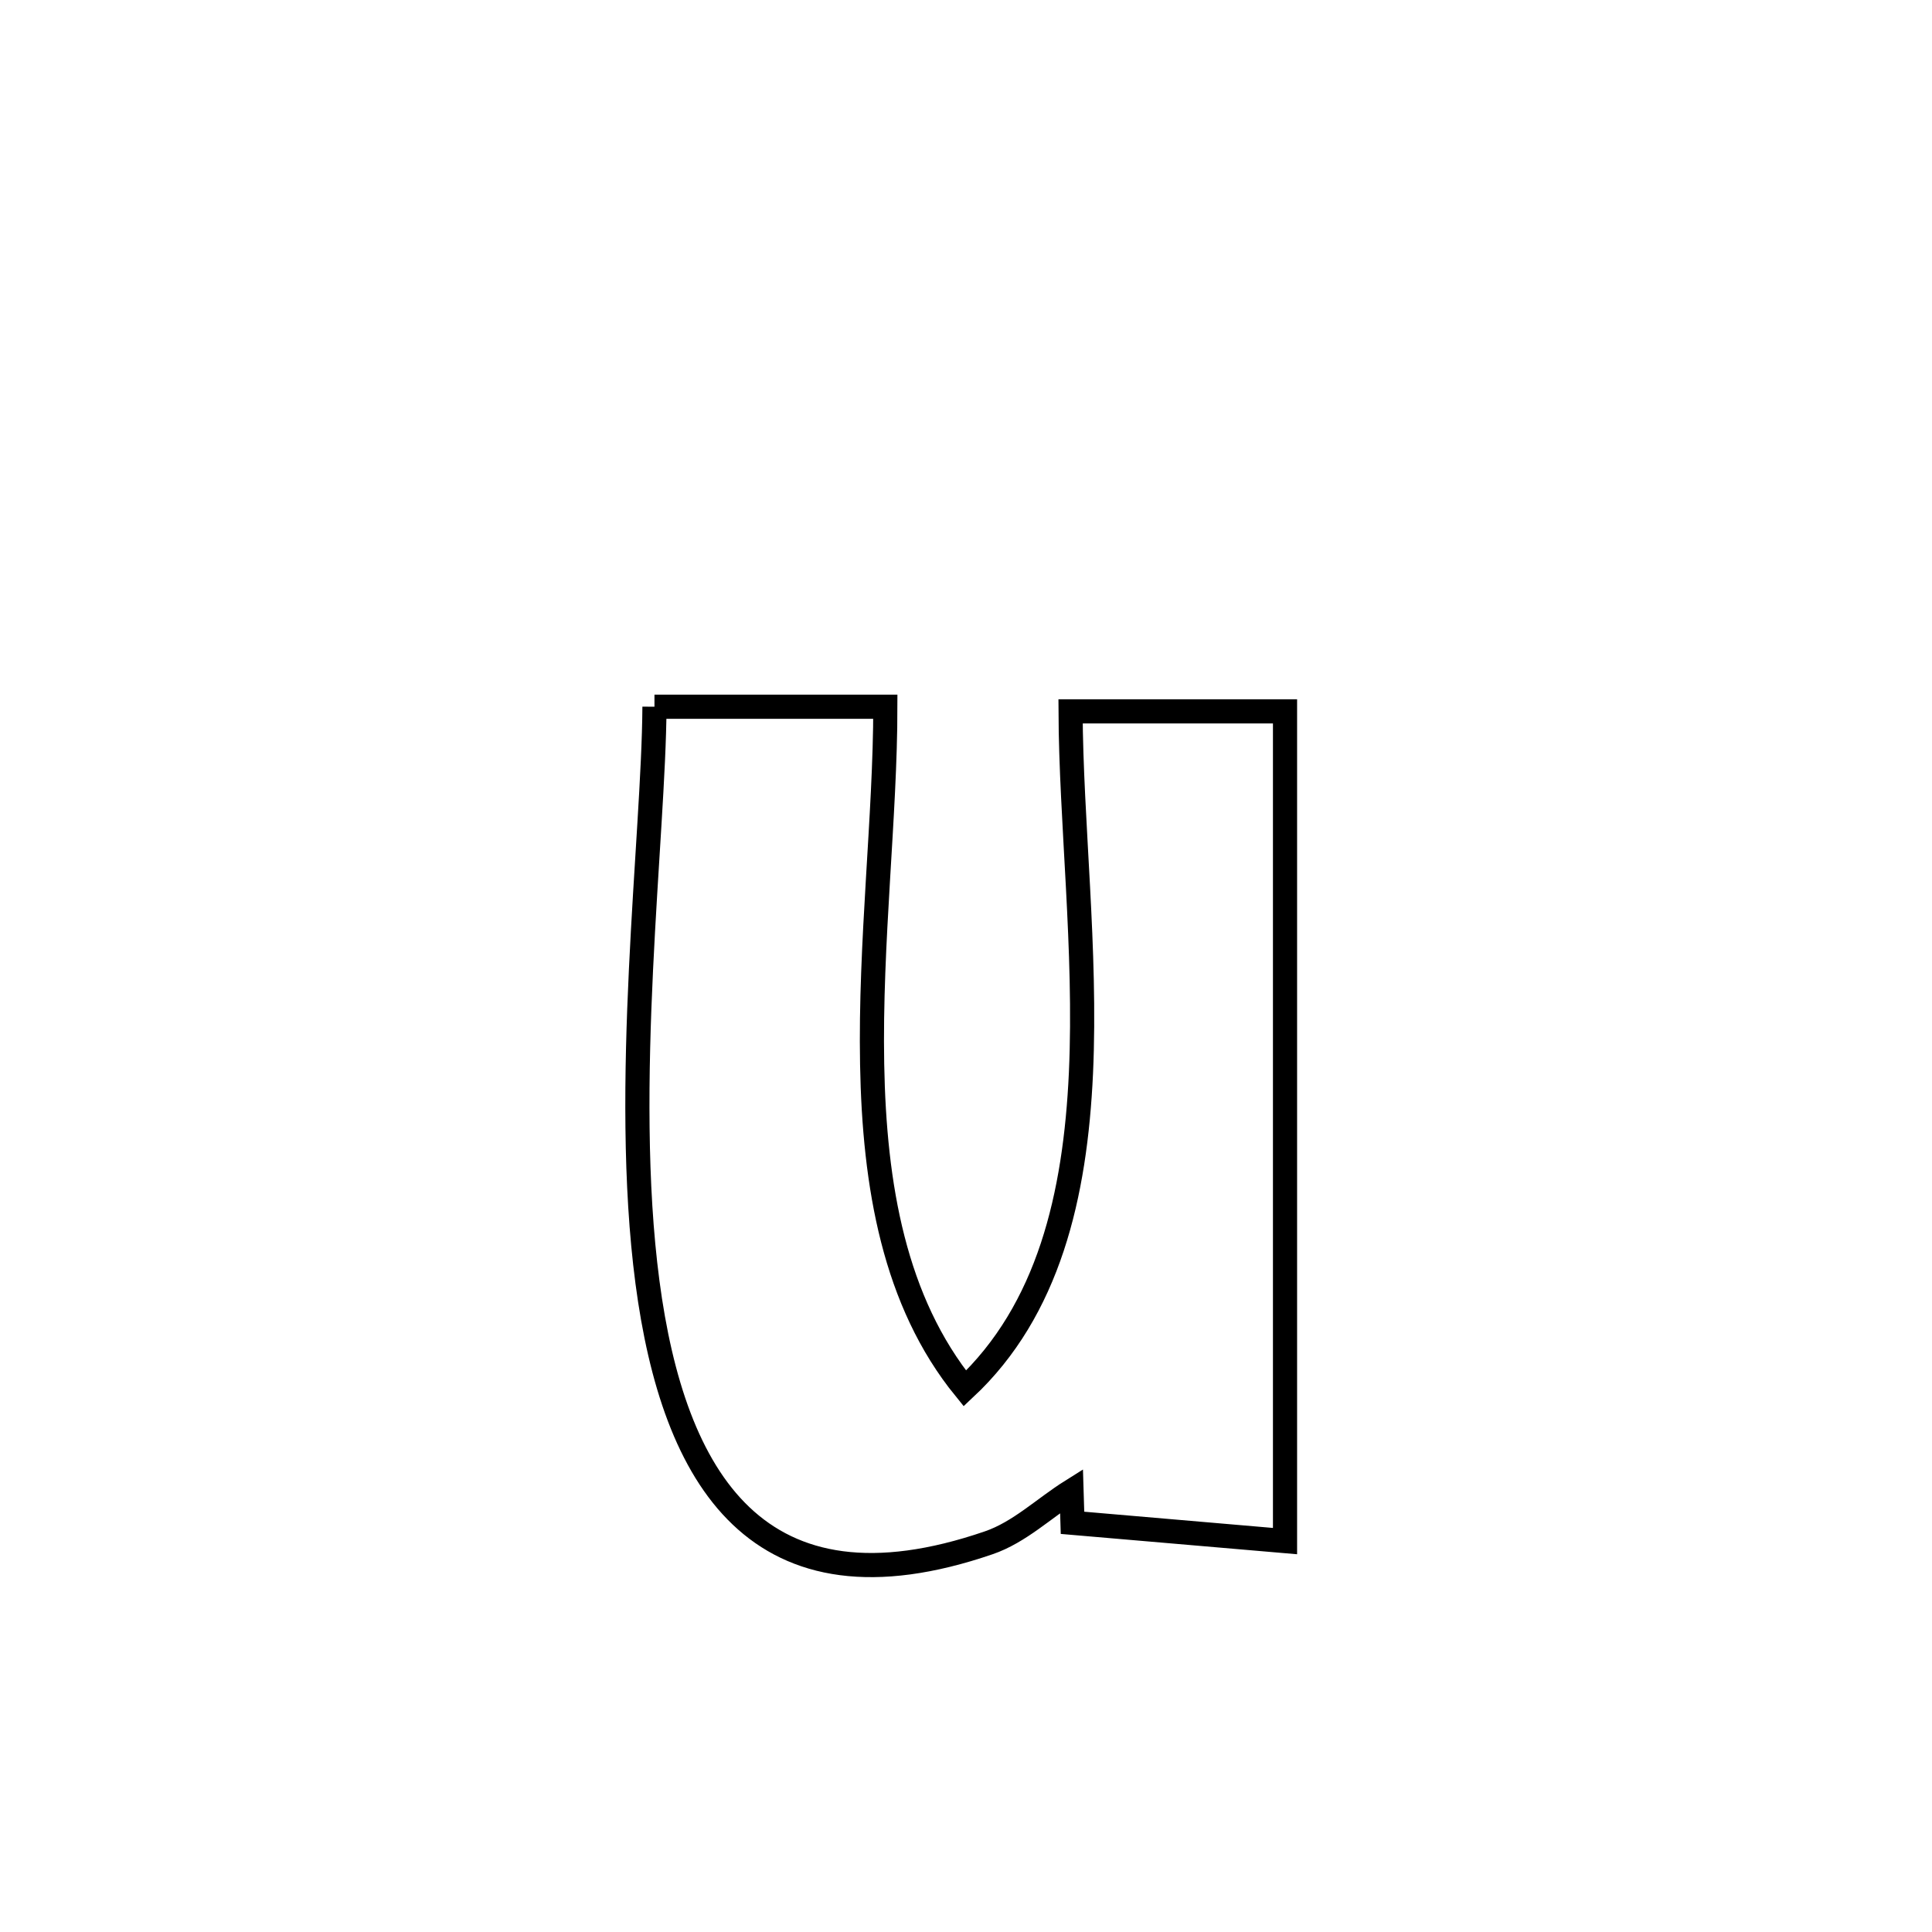 <svg xmlns="http://www.w3.org/2000/svg" viewBox="0.0 0.0 24.0 24.0" height="200px" width="200px"><path fill="none" stroke="black" stroke-width=".3" stroke-opacity="1.0"  filling="0" d="M8.13 8.779 L8.13 8.779 C9.086 8.779 10.042 8.779 10.998 8.779 L10.998 8.779 C10.998 10.134 10.806 11.712 10.834 13.22 C10.861 14.729 11.108 16.168 11.986 17.248 L11.986 17.248 C13.027 16.274 13.358 14.849 13.428 13.329 C13.497 11.809 13.304 10.193 13.299 8.837 L13.299 8.837 C14.187 8.837 15.075 8.837 15.963 8.837 L15.963 8.837 C15.963 10.555 15.963 12.273 15.963 13.991 C15.963 15.709 15.963 17.426 15.963 19.144 L15.963 19.144 C15.03 19.064 14.254 18.997 13.323 18.917 L13.323 18.917 C13.319 18.785 13.315 18.653 13.311 18.521 L13.311 18.521 C12.968 18.736 12.665 19.034 12.283 19.165 C9.408 20.152 8.365 18.366 8.043 15.928 C7.721 13.49 8.121 10.4 8.13 8.779 L8.13 8.779"></path></svg>